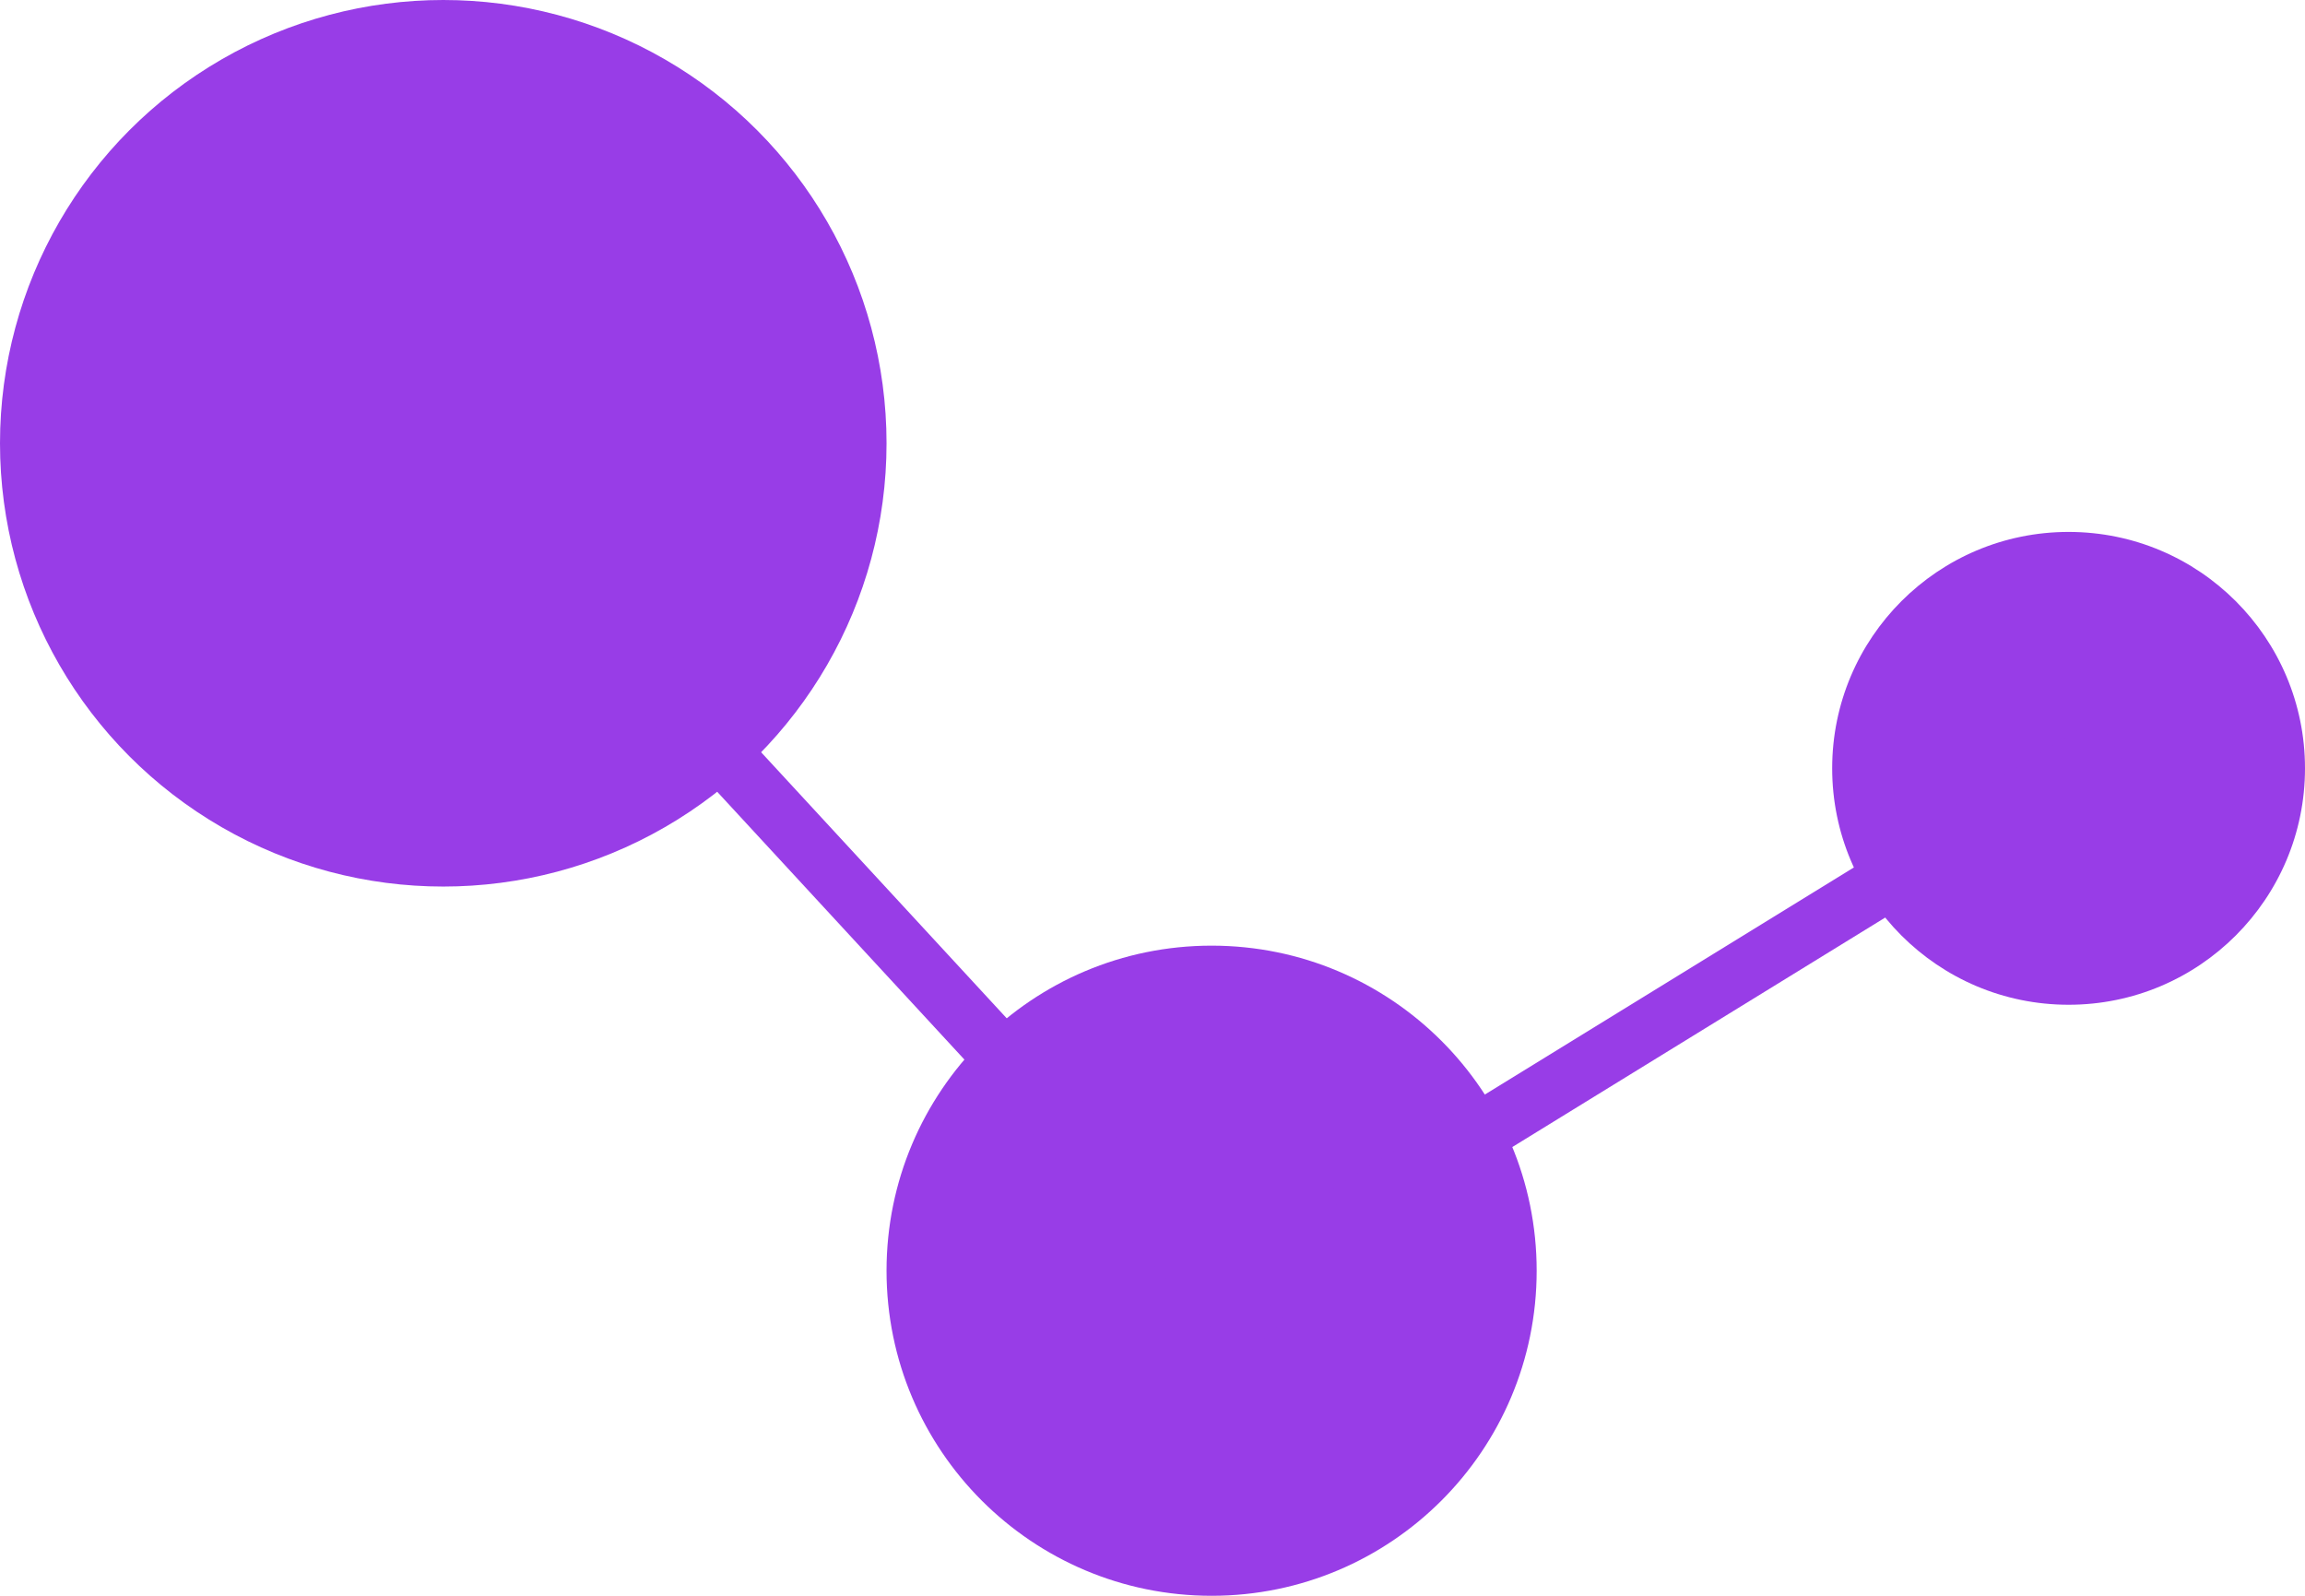 <svg width="39" height="27" viewBox="0 0 39 27" fill="none" xmlns="http://www.w3.org/2000/svg">
<circle cx="7.5" cy="7.5" r="7.5" fill="#983DE7"/>
<circle cx="20.5" cy="21.5" r="5.5" fill="#983DE7"/>
<circle cx="35" cy="13" r="4" fill="#983DE7"/>
<line x1="9.367" y1="9.661" x2="21.367" y2="22.661" stroke="#983DE7"/>
<line x1="22.738" y1="20.574" x2="35.738" y2="12.574" stroke="#983DE7"/>
</svg>
